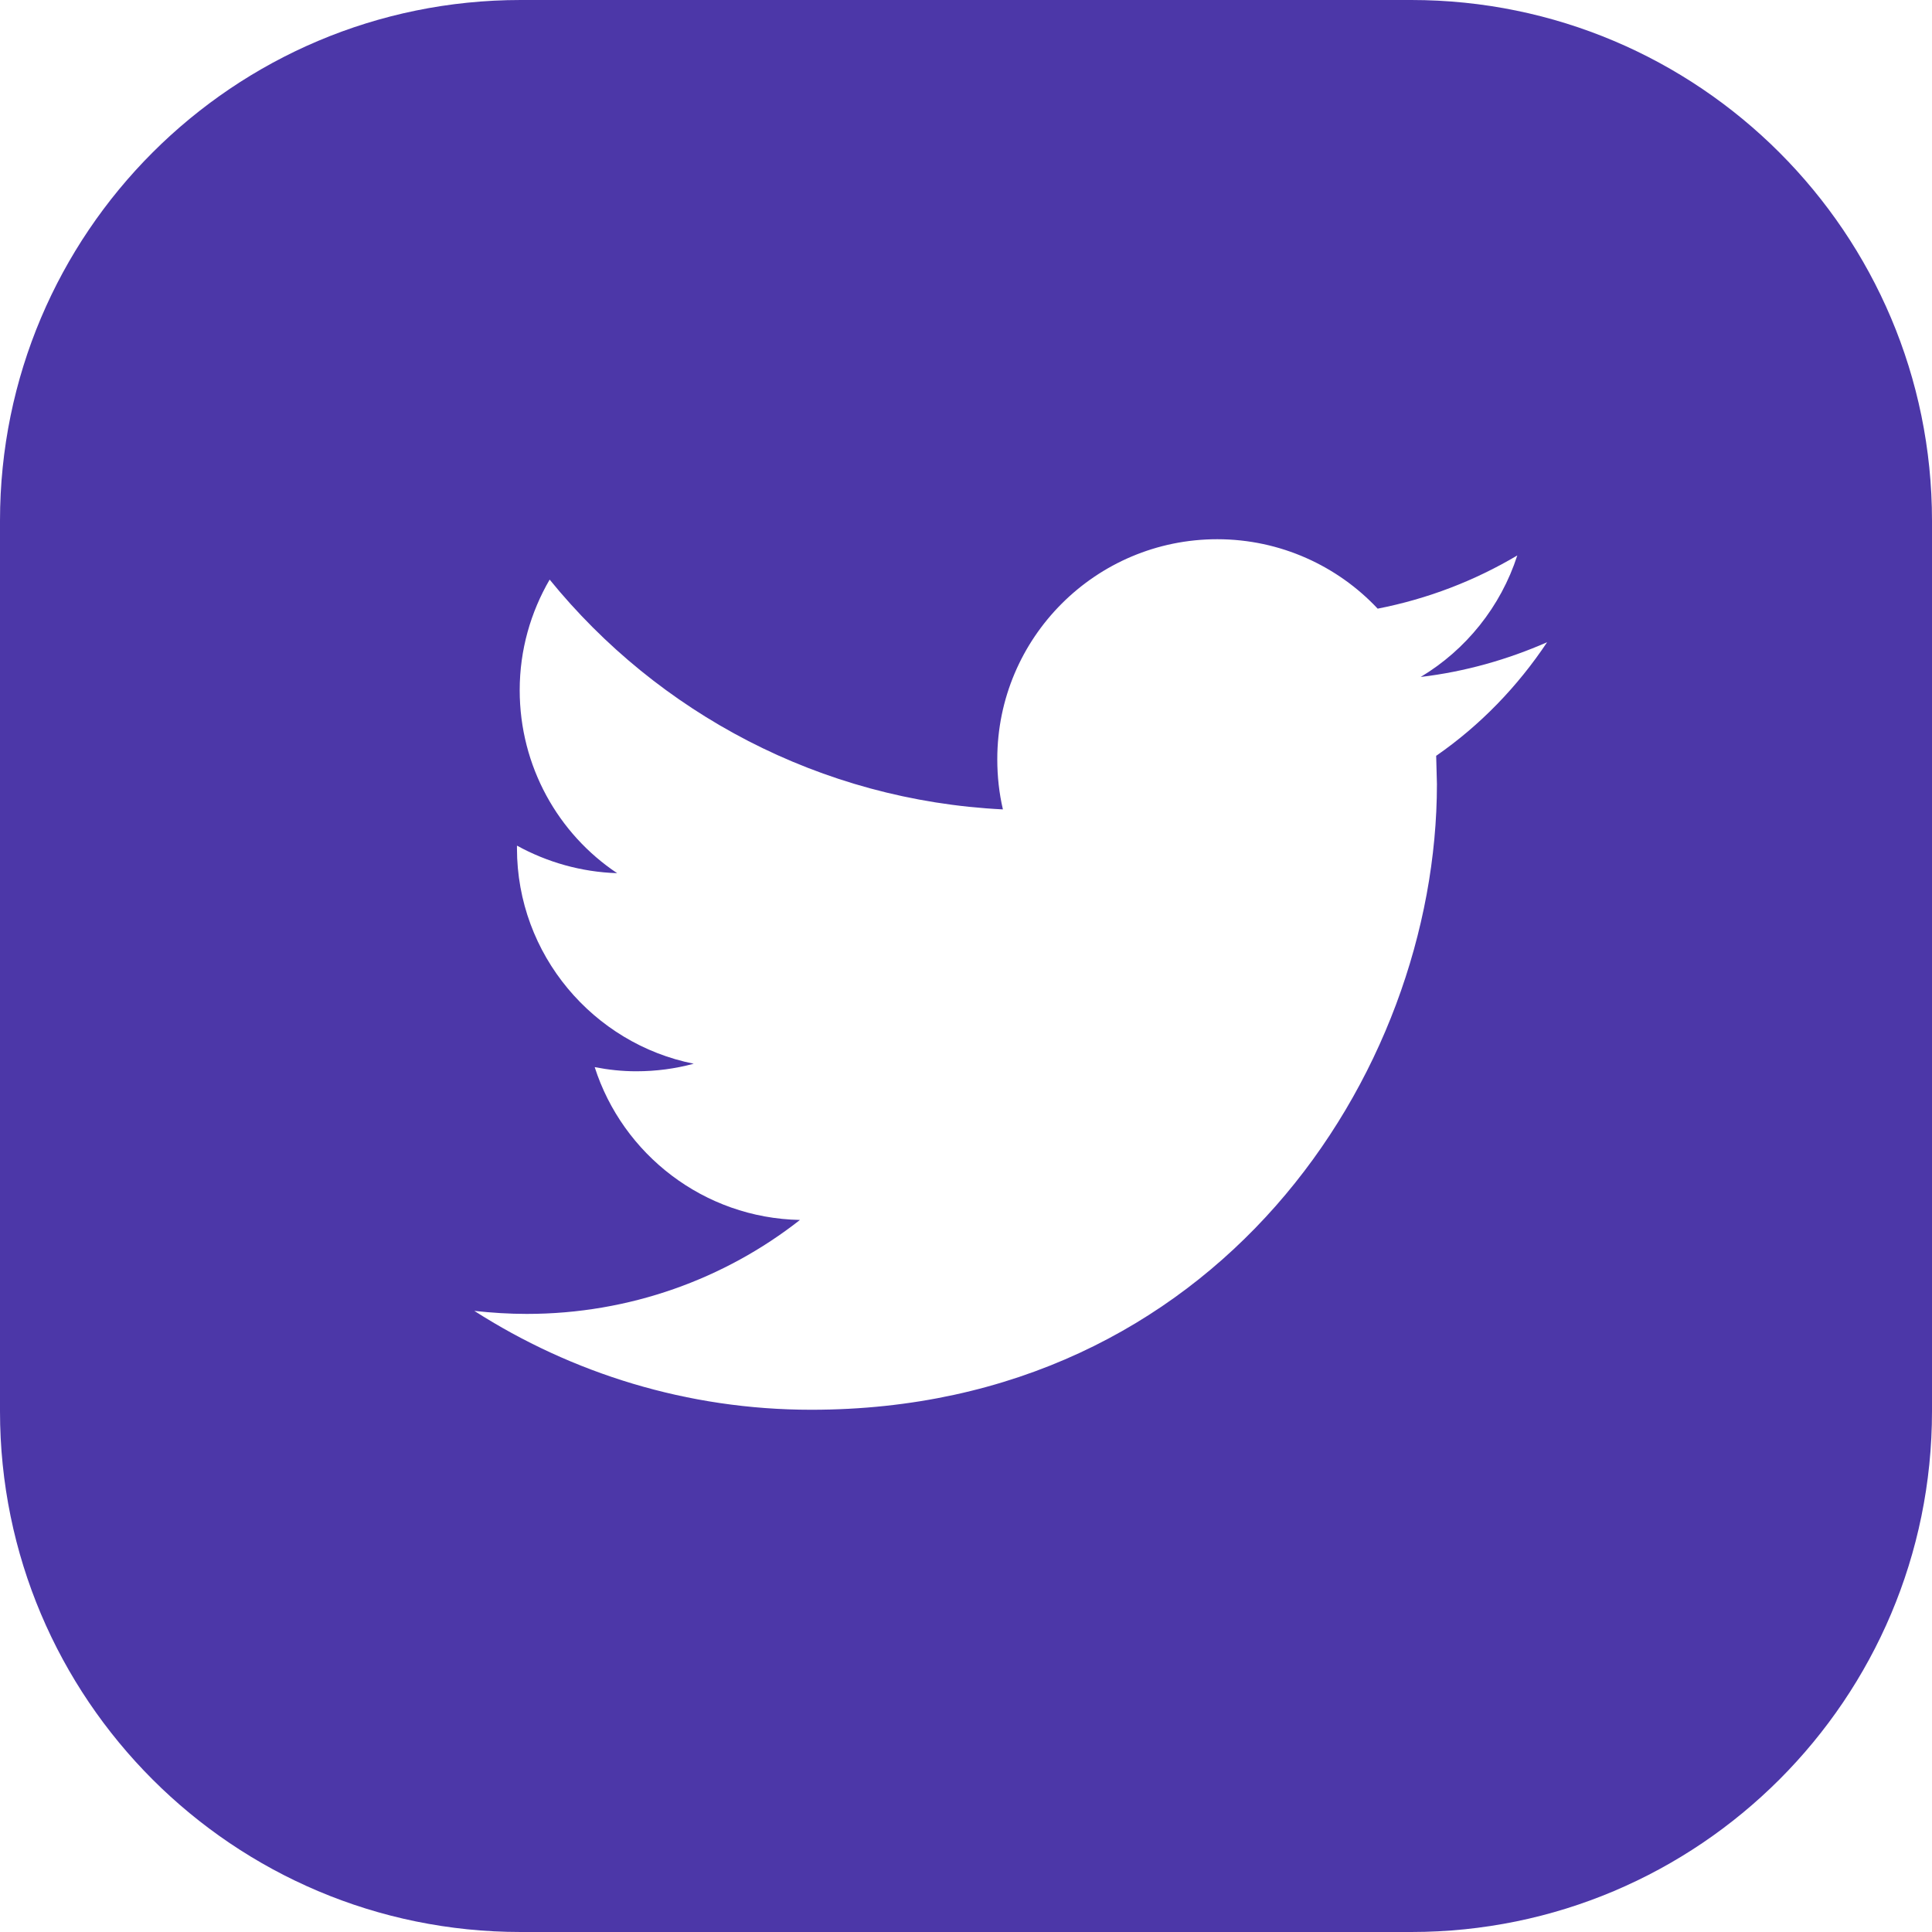 <?xml version="1.0" encoding="iso-8859-1"?>
<svg xmlns="http://www.w3.org/2000/svg" xmlns:xlink="http://www.w3.org/1999/xlink" version="1.1" viewBox="0 0 512 512" enable-background="new 0 0 512 512" width="512px" height="512px">
  <g>
    <path d="m374,0h-236c-76.2,0-138,61.8-138,138v236c0,76.2 61.8,138 138,138h236c76.2,0 138-61.8 138-138v-236c0-76.2-61.8-138-138-138zm6.6,200.3l.2,7.5c0,77-58.6,165.8-165.8,165.8-32.9,0-63.5-9.7-89.3-26.2 4.6,0.5 9.2,0.8 13.9,0.8 27.3,0 52.5-9.3 72.4-24.9-25.5-0.5-47-17.4-54.4-40.5 3.6,0.7 7.2,1.1 11,1.1 5.4,0 10.35-0.7 15.25-2-26.6-5.3-46.85-28.9-46.85-57.1v-0.7c8,4.4 17.05,7 26.55,7.3-15.6-10.4-25.825-28.3-25.825-48.5 0-10.7 2.937-20.7 7.937-29.3 28.7,35.3 71.719,58.5 120.119,60.9-1-4.3-1.491-8.7-1.491-13.3 0-32.2 26.105-58.3 58.305-58.3 16.7,0 31.902,7.1 42.502,18.4 13.3-2.6 25.701-7.4 37.001-14.1-4.4,13.6-13.599,25-25.599,32.2 11.8-1.4 23-4.6 33.5-9.2-7.799,11.7-17.699,22-29.399,30.1z" fill="#4C37A8"/>
  </g>
</svg>
